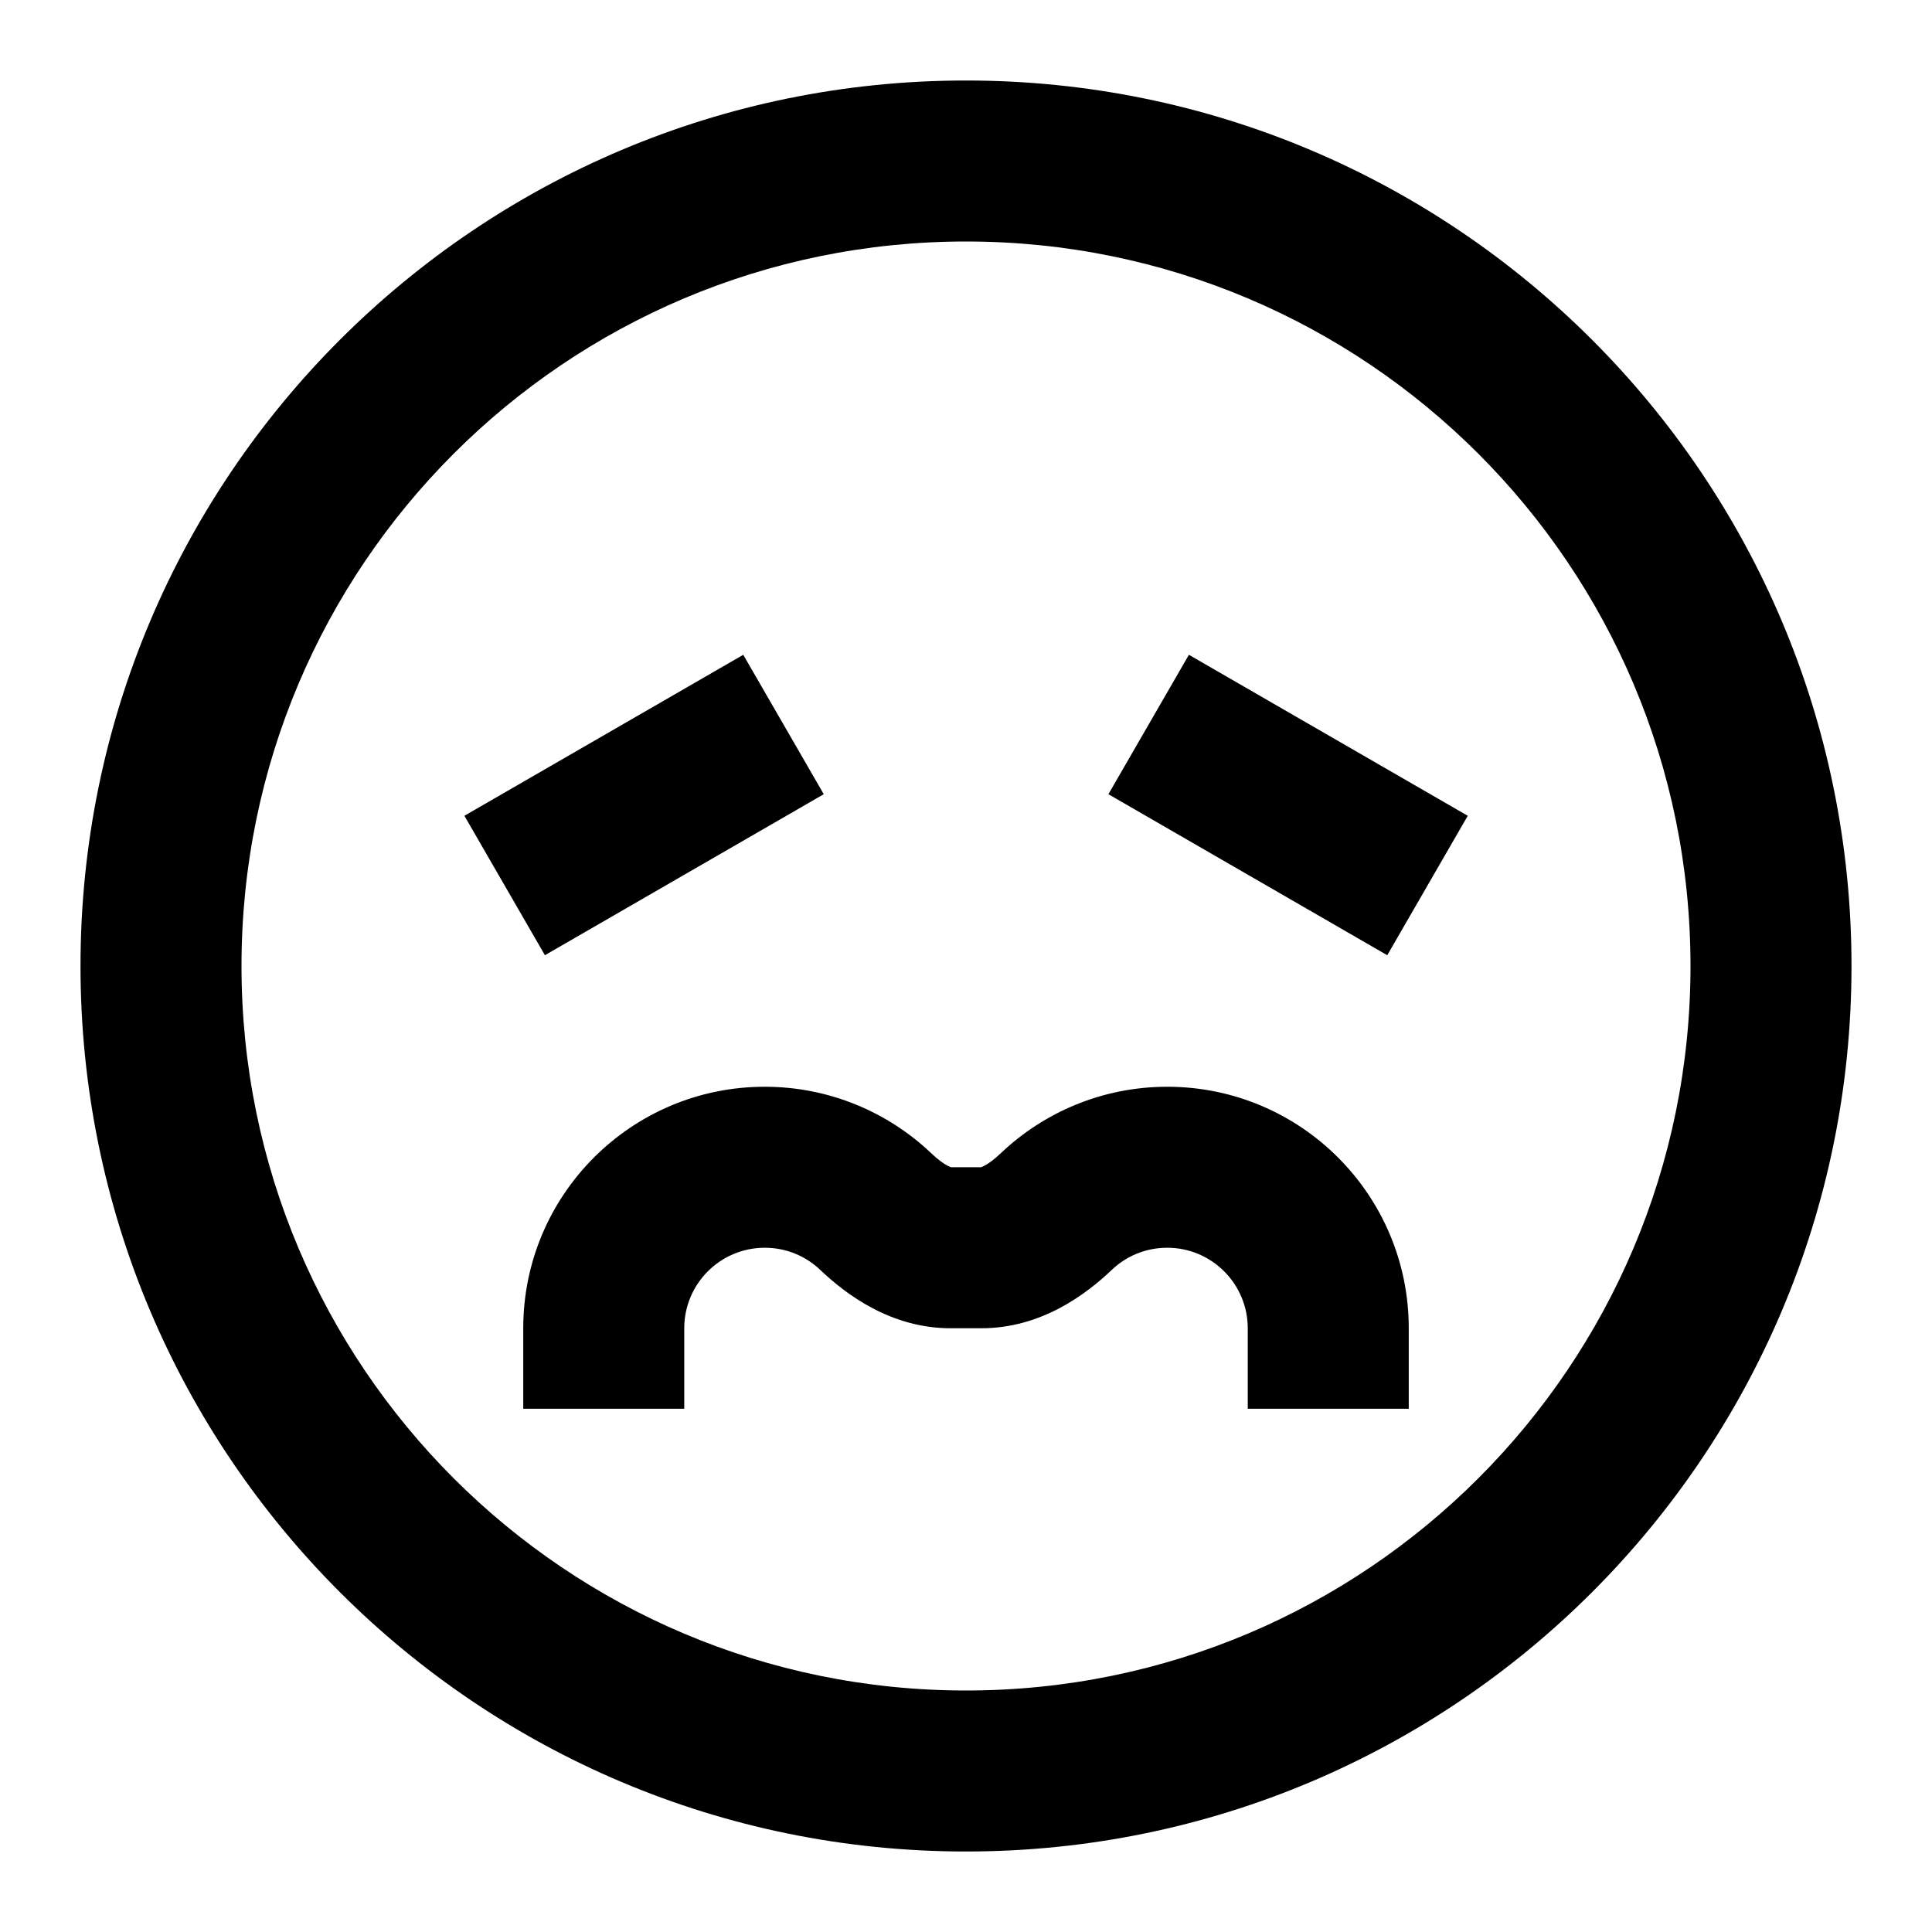 <svg width="24" height="24" viewBox="0 0 24 24" fill="none" xmlns="http://www.w3.org/2000/svg">
<g id="&#228;&#184;&#141;&#232;&#136;&#146;&#230;&#156;&#141;-uncomfortable">
<g id="Union">
<path d="M12 3C7.029 3 3 7.029 3 12C3 16.971 7.029 21 12 21C16.971 21 21 16.971 21 12C21 7.029 16.971 3 12 3ZM1 12C1 5.925 5.925 1 12 1C18.075 1 23 5.925 23 12C23 18.075 18.075 23 12 23C5.925 23 1 18.075 1 12ZM10.233 9.866L6.769 11.866L5.769 10.134L9.233 8.134L10.233 9.866ZM14.769 8.134L18.233 10.134L17.233 11.866L13.769 9.866L14.769 8.134ZM9.5 15.5C8.948 15.5 8.5 15.948 8.5 16.5V17.5H6.5V16.5C6.5 14.843 7.843 13.5 9.5 13.5C10.299 13.5 11.028 13.814 11.565 14.323C11.651 14.405 11.721 14.455 11.771 14.481C11.795 14.494 11.809 14.498 11.815 14.5H12.185C12.191 14.498 12.205 14.494 12.229 14.481C12.279 14.455 12.349 14.405 12.435 14.323C12.972 13.814 13.701 13.5 14.5 13.5C16.157 13.5 17.5 14.843 17.5 16.5V17.5H15.5V16.5C15.5 15.948 15.052 15.5 14.5 15.5C14.233 15.5 13.992 15.603 13.812 15.774C13.49 16.08 12.934 16.5 12.191 16.5H11.809C11.066 16.5 10.51 16.08 10.188 15.774C10.008 15.603 9.767 15.5 9.5 15.5ZM12.182 14.501C12.182 14.501 12.182 14.501 12.183 14.5L12.182 14.501ZM11.818 14.501C11.818 14.501 11.818 14.501 11.817 14.5L11.818 14.501Z" fill="black"/>
</g>
</g>
</svg>

